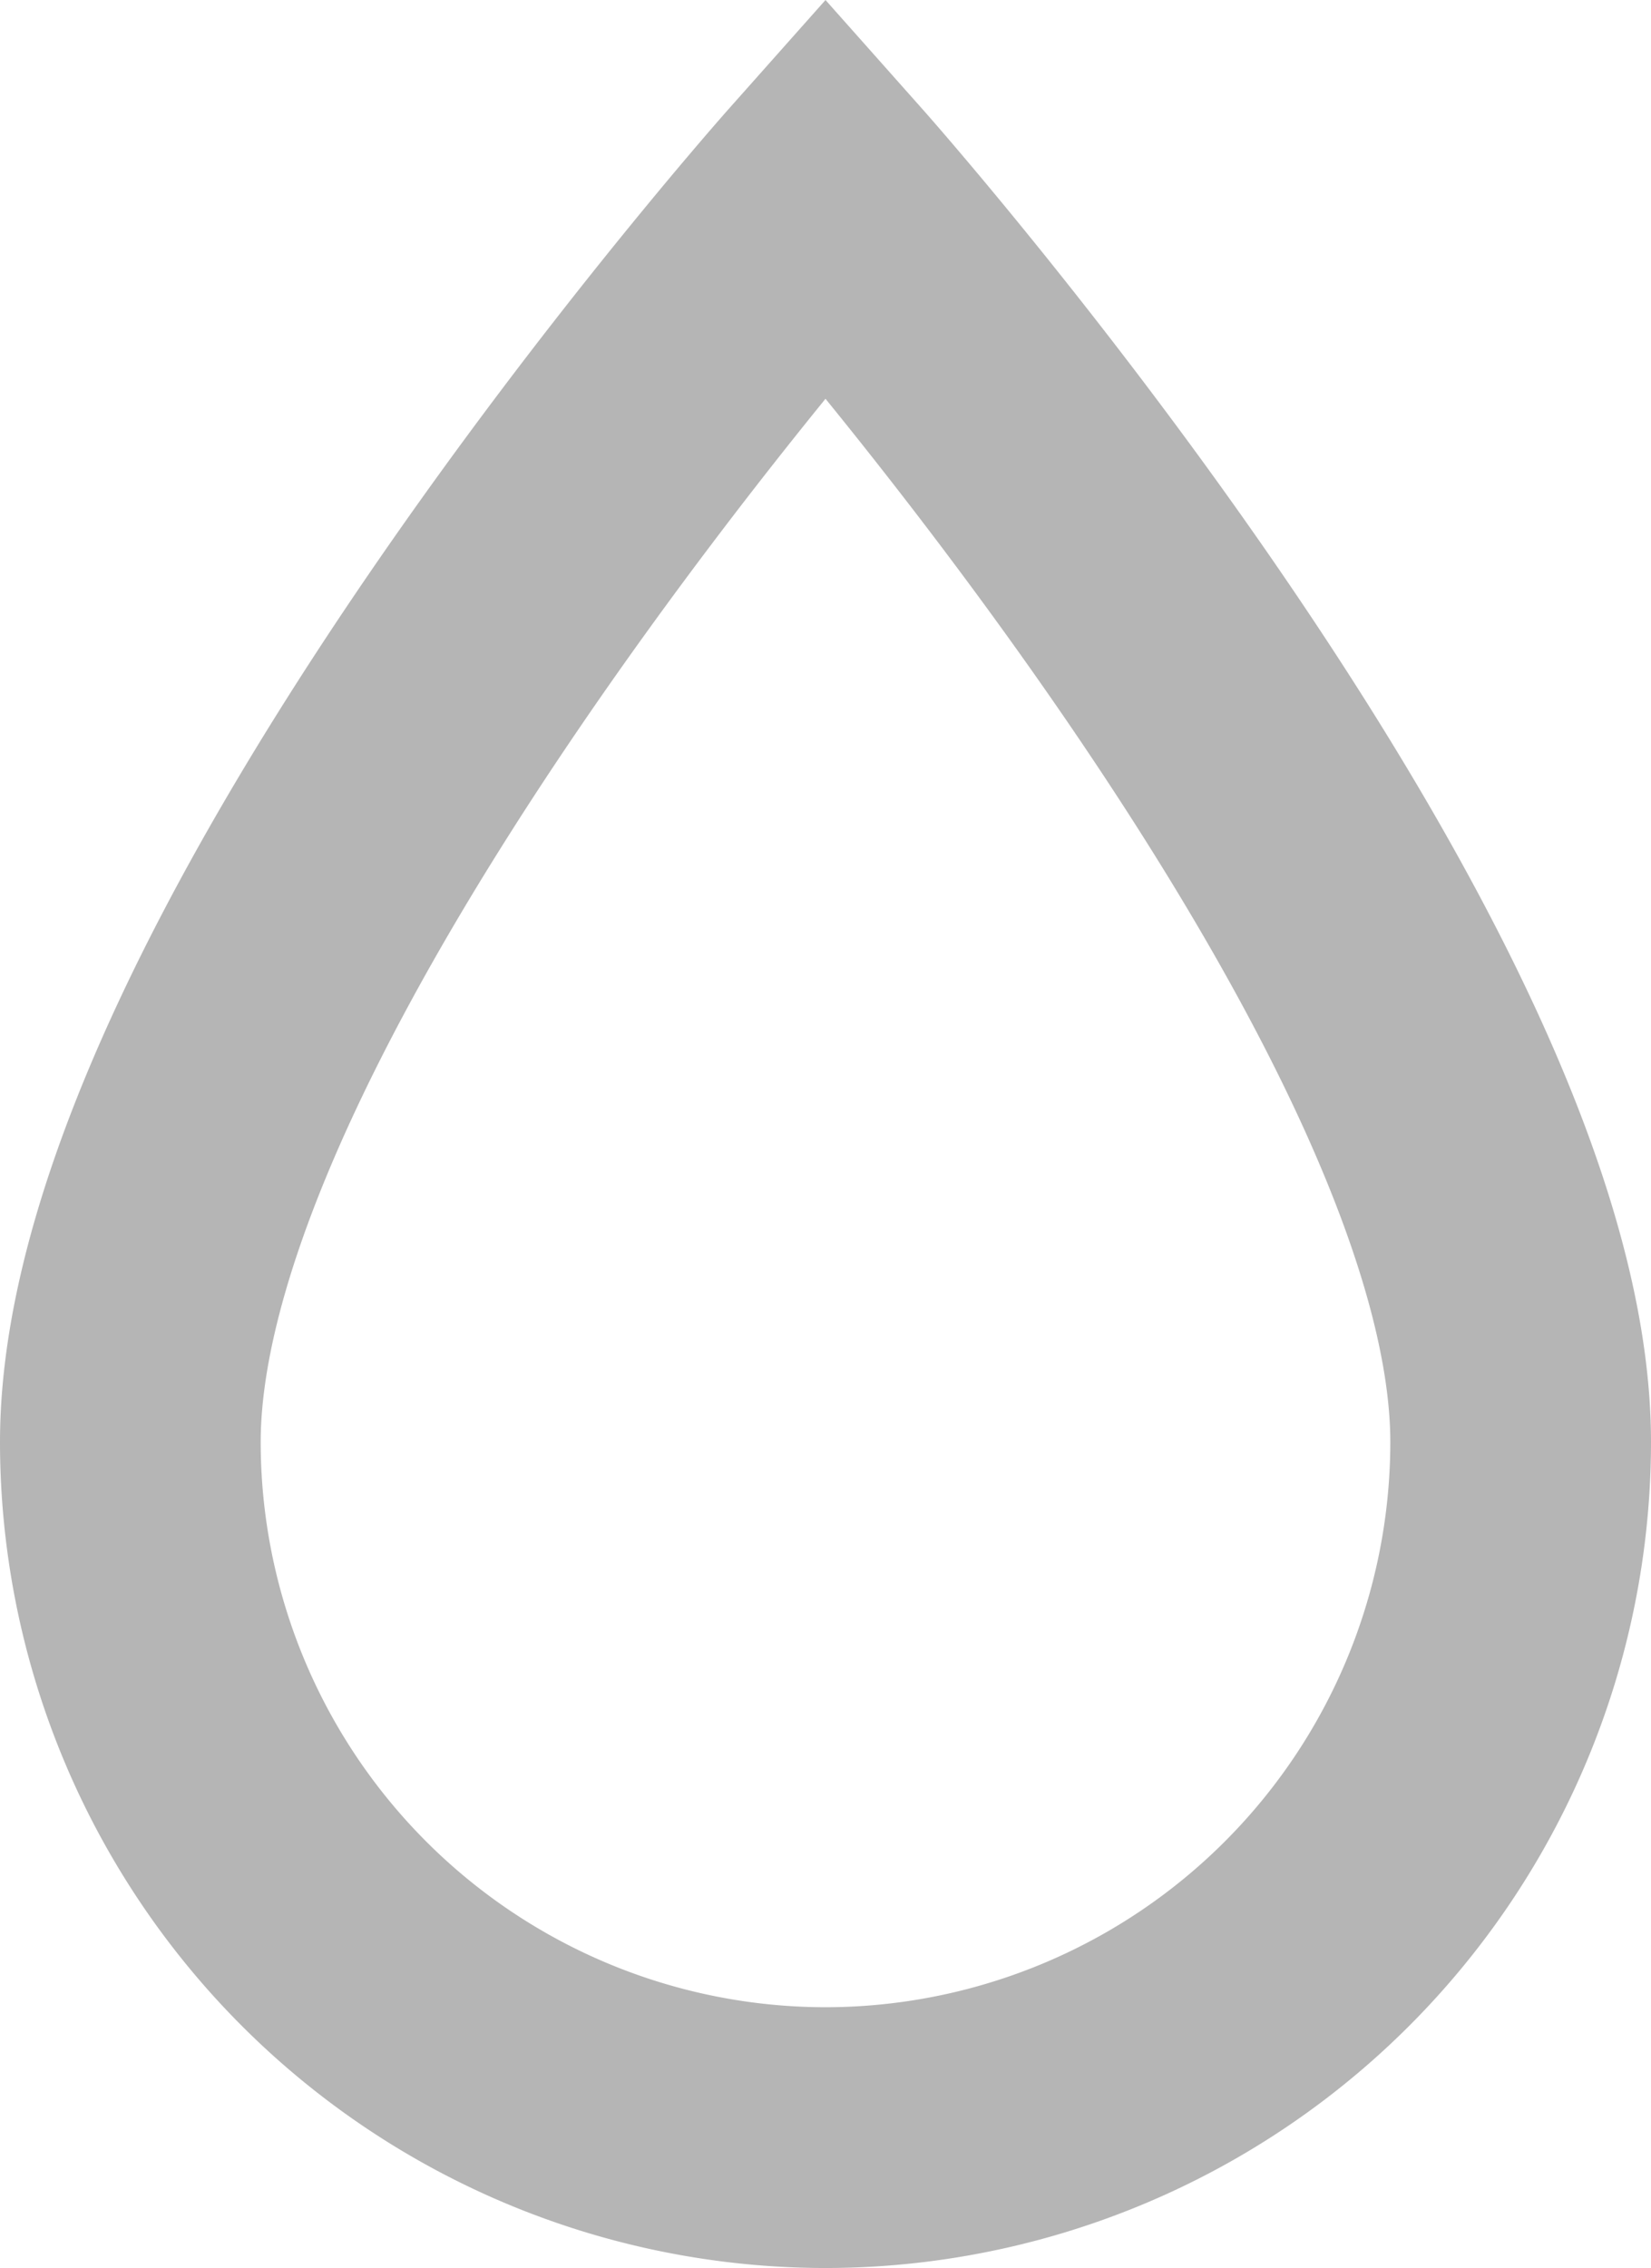 <svg height="26.091" viewBox="0 0 19 26.091" width="19" xmlns="http://www.w3.org/2000/svg">
  <defs>
    <style>.water-icon {
      fill: none;
      stroke: #B5B5B5;
      stroke-width: 3px;
    }</style>
  </defs>
  <path class="water-icon"
        d="M14,25.583a8.006,8.006,0,0,1-8-8C6,12.25,14,3.25,14,3.25s8,9,8,14.333A8.006,8.006,0,0,1,14,25.583Z"
        transform="translate(-4.5 -0.992)"/>
</svg>
